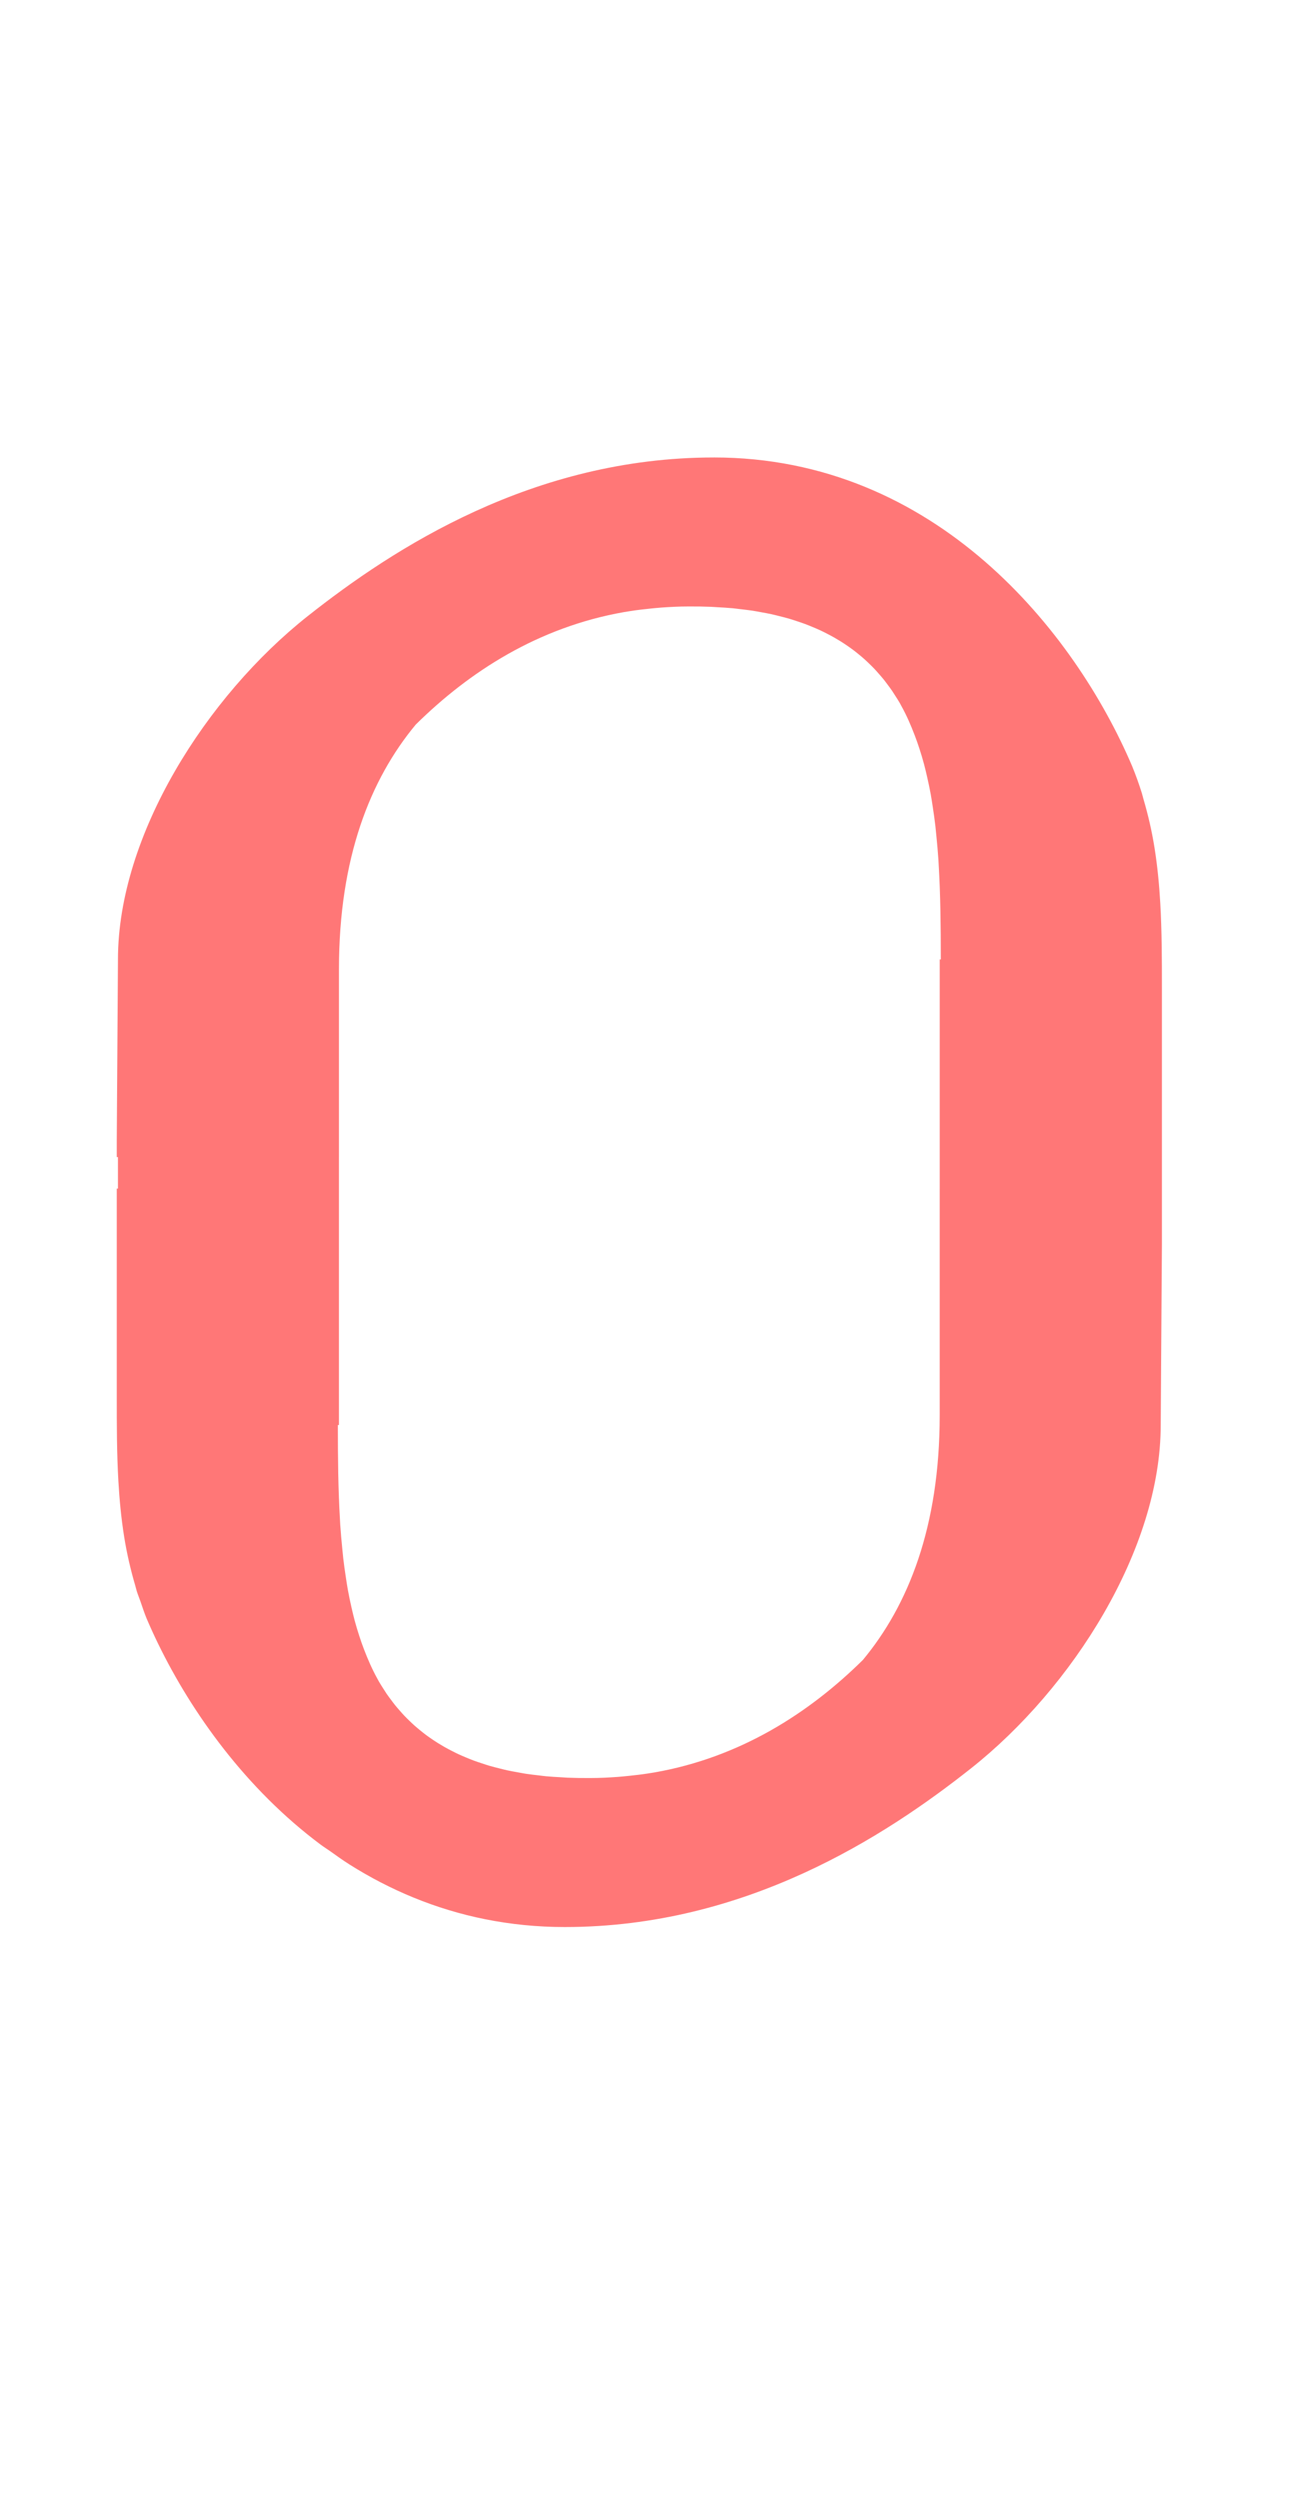 <?xml version="1.0" encoding="UTF-8" standalone="no"?>
<svg
   width="523.174"
   height="1000"
   viewBox="0 0 523.174 1000"
   version="1.1"
   id="svg5"
   sodipodi:docname="w.svg"
   inkscape:version="1.3 (0e150ed6c4, 2023-07-21)"
   xmlns:inkscape="http://www.inkscape.org/namespaces/inkscape"
   xmlns:sodipodi="http://sodipodi.sourceforge.net/DTD/sodipodi-0.dtd"
   xmlns="http://www.w3.org/2000/svg"
   xmlns:svg="http://www.w3.org/2000/svg">
  <defs
     id="defs1" />
  <sodipodi:namedview
     id="namedview1"
     pagecolor="#ffffff"
     bordercolor="#000000"
     borderopacity="0.25"
     inkscape:showpageshadow="2"
     inkscape:pageopacity="0.0"
     inkscape:pagecheckerboard="0"
     inkscape:deskcolor="#d1d1d1"
     inkscape:zoom="0.817"
     inkscape:cx="260.09792"
     inkscape:cy="315.17748"
     inkscape:window-width="1920"
     inkscape:window-height="1094"
     inkscape:window-x="-11"
     inkscape:window-y="-11"
     inkscape:window-maximized="1"
     inkscape:current-layer="svg5" />
  <path
     id="path23"
     style="fill:#ff0000;fill-opacity:0.533;stroke:none;stroke-width:110.56"
     inkscape:label="glyph_w"
     d="m 285.697,183.008 c -72.286,0.011 -128.06,36.212 -162.53,63.469 -40.467,31.999 -75.951,87.57 -75.951,137.348 l -0.477,72.327 v 6.724 h 0.473 v 12.612 h -0.473 v 45.668 37.668 c 0,11.396 0.008,22.642 0.653,33.776 0.427,7.422 1.132,14.794 2.301,22.127 1.045,6.552 2.534,13.068 4.448,19.566 0.228,0.774 0.389,1.549 0.632,2.322 0.411,1.31 0.96,2.616 1.414,3.925 0.804,2.319 1.558,4.641 2.506,6.954 6.74e-4,0.002 0.005,0.002 0.005,0.005 1.425,3.338 2.977,6.743 4.657,10.189 8.16e-4,0.002 0.005,0.002 0.005,0.005 1.681,3.446 3.486,6.933 5.423,10.444 9.72e-4,0.002 0.005,0.002 0.005,0.005 1.937,3.512 4,7.047 6.193,10.582 10e-4,0.002 0.002,0.002 0.005,0.005 2.193,3.535 4.517,7.074 6.967,10.591 0.001,0.002 0.002,0.002 0.005,0.005 2.45,3.517 5.025,7.014 7.733,10.469 0.001,0.002 0.002,0.002 0.005,0.005 2.708,3.456 5.546,6.87 8.511,10.222 0.001,10e-4 0.002,0.002 0.005,0.005 2.965,3.353 6.058,6.643 9.281,9.85 l 0.005,0.005 c 3.224,3.207 6.577,6.332 10.059,9.352 0.001,10e-4 0.002,0.002 0.005,0.005 3.482,3.02 7.093,5.934 10.833,8.724 1.173,0.875 2.442,1.652 3.64,2.502 2.625,1.861 5.228,3.748 7.975,5.477 9.9e-4,6.2e-4 0.005,-6.2e-4 0.005,0 4.001,2.518 8.134,4.892 12.394,7.097 0.001,5.7e-4 0.002,-5.4e-4 0.005,0 4.261,2.204 8.648,4.24 13.168,6.088 0.001,5e-4 0.002,-4.7e-4 0.005,0 4.521,1.848 9.17,3.509 13.951,4.959 0.001,3.8e-4 0.002,-3.9e-4 0.005,0 2.39,0.724 4.813,1.396 7.268,2.013 0.001,3.1e-4 0.002,-3.3e-4 0.005,0 2.455,0.617 4.945,1.182 7.465,1.686 0.001,2.9e-4 0.002,-2.6e-4 0.005,0 2.52,0.504 5.072,0.949 7.657,1.335 0.001,1.9e-4 0.002,-2.2e-4 0.005,0 2.586,0.386 5.203,0.712 7.854,0.975 10e-4,1.7e-4 0.002,-1.3e-4 0.005,0 2.651,0.263 5.334,0.464 8.051,0.598 2.718,0.134 5.468,0.201 8.252,0.201 h 0.005 0.024 c 72.286,-0.011 128.06,-36.212 162.53,-63.469 40.467,-31.999 75.951,-87.57 75.951,-137.348 l 0.477,-72.327 v -19.34 -26.981 -17.692 -38.664 c 0,-11.396 -0.017,-22.643 -0.653,-33.776 -0.427,-7.422 -1.132,-14.794 -2.301,-22.127 -1.045,-6.552 -2.534,-13.069 -4.448,-19.566 -0.228,-0.775 -0.389,-1.552 -0.632,-2.327 -1.138,-3.631 -2.437,-7.257 -3.921,-10.875 -7.3e-4,-0.002 -0.005,-0.002 -0.005,-0.005 -1.425,-3.338 -2.977,-6.743 -4.657,-10.189 -8.2e-4,-0.002 -0.005,-0.002 -0.005,-0.005 -1.681,-3.446 -3.486,-6.933 -5.423,-10.444 -9e-4,-0.002 -0.005,-0.002 -0.005,-0.005 -1.937,-3.512 -4,-7.047 -6.193,-10.582 -9.5e-4,-0.002 -0.002,-0.002 -0.005,-0.005 -2.193,-3.535 -4.517,-7.074 -6.967,-10.591 -0.001,-0.002 -0.002,-0.002 -0.005,-0.005 -2.45,-3.517 -5.025,-7.014 -7.733,-10.469 -10e-4,-0.002 -0.002,-0.002 -0.005,-0.005 -2.708,-3.456 -5.546,-6.87 -8.511,-10.222 -0.001,-0.001 -0.002,-0.002 -0.005,-0.005 -2.965,-3.353 -6.058,-6.643 -9.281,-9.85 l -0.005,-0.005 c -3.223,-3.207 -6.577,-6.332 -10.059,-9.352 -10e-4,-0.001 -0.002,-0.002 -0.005,-0.005 -3.482,-3.02 -7.093,-5.934 -10.833,-8.724 -0.002,-0.001 -0.002,-0.002 -0.005,-0.005 -3.741,-2.79 -7.611,-5.457 -11.612,-7.975 -9.6e-4,-6.4e-4 -0.002,6.5e-4 -0.005,0 -4.001,-2.518 -8.134,-4.892 -12.394,-7.097 -10e-4,-5.7e-4 -0.002,5.7e-4 -0.005,0 -4.26,-2.204 -8.648,-4.24 -13.168,-6.088 -10e-4,-4.9e-4 -0.002,4.9e-4 -0.005,0 -4.521,-1.848 -9.17,-3.509 -13.951,-4.958 -10e-4,-3.9e-4 -0.002,3.8e-4 -0.005,0 -2.39,-0.724 -4.813,-1.396 -7.268,-2.013 -0.001,-3.4e-4 -0.002,3.1e-4 -0.005,0 -2.455,-0.617 -4.945,-1.182 -7.465,-1.686 -10e-4,-2.9e-4 -0.002,2.7e-4 -0.005,0 -2.52,-0.504 -5.072,-0.949 -7.657,-1.335 -10e-4,-2.1e-4 -0.002,2e-4 -0.005,0 -2.586,-0.386 -5.203,-0.712 -7.854,-0.975 -0.001,-1.2e-4 -0.002,1.3e-4 -0.005,0 -2.651,-0.263 -5.335,-0.464 -8.051,-0.598 -10e-4,-8e-5 -0.002,6e-5 -0.005,0 -2.718,-0.134 -5.468,-0.201 -8.252,-0.201 z m -10.289,59.606 h 0.017 c 0.001,0 0.002,3e-5 0.005,0 3.168,-0.03 6.229,0.021 9.201,0.138 0.894,0.036 1.726,0.115 2.603,0.163 2.063,0.114 4.123,0.229 6.092,0.414 0.967,0.091 1.876,0.227 2.82,0.335 1.755,0.2 3.51,0.396 5.189,0.653 1.116,0.171 2.176,0.386 3.26,0.582 1.425,0.257 2.857,0.508 4.226,0.808 1.086,0.237 2.121,0.511 3.172,0.774 1.31,0.328 2.622,0.654 3.879,1.021 1.016,0.297 1.993,0.628 2.975,0.95 1.187,0.389 2.368,0.78 3.507,1.205 0.961,0.359 1.888,0.745 2.816,1.13 1.104,0.458 2.198,0.921 3.255,1.414 0.885,0.413 1.746,0.848 2.598,1.285 0.989,0.506 1.962,1.023 2.908,1.561 0.851,0.484 1.684,0.98 2.502,1.49 0.892,0.555 1.762,1.127 2.615,1.711 0.79,0.542 1.573,1.091 2.331,1.657 0.808,0.604 1.588,1.23 2.36,1.862 0.727,0.596 1.451,1.192 2.147,1.812 0.712,0.634 1.396,1.288 2.075,1.946 0.702,0.68 1.403,1.362 2.071,2.067 0.612,0.647 1.194,1.316 1.778,1.983 0.656,0.749 1.316,1.494 1.937,2.268 0.528,0.657 1.023,1.338 1.527,2.013 0.626,0.839 1.26,1.674 1.849,2.54 0.405,0.595 0.779,1.213 1.167,1.82 0.631,0.986 1.27,1.966 1.858,2.983 0.236,0.409 0.448,0.837 0.678,1.251 2.052,3.699 3.769,7.643 5.322,11.708 0.67,1.752 1.296,3.535 1.883,5.348 0.647,2.002 1.268,4.022 1.82,6.092 0.464,1.737 0.882,3.507 1.285,5.289 0.508,2.254 1.002,4.519 1.419,6.837 0.299,1.66 0.555,3.352 0.812,5.042 0.389,2.569 0.768,5.139 1.067,7.77 0.151,1.321 0.267,2.666 0.398,4 0.303,3.108 0.598,6.224 0.803,9.398 0.04,0.618 0.065,1.246 0.101,1.866 0.726,12.204 0.847,24.809 0.854,37.433 6e-5,0.197 0.005,0.393 0.005,0.59 h -0.44 v 91.663 h -0.005 v 90.692 c 0,44.613 -12.566,75.976 -30.743,97.86 -21.477,21.198 -49.04,38.977 -83.462,45.011 -0.919,0.15 -1.838,0.302 -2.745,0.435 -2.437,0.379 -4.926,0.667 -7.431,0.925 -1.533,0.154 -3.079,0.32 -4.557,0.427 -3.541,0.254 -7.117,0.443 -10.791,0.444 h -0.017 -0.005 c -3.167,0.03 -6.229,-0.021 -9.201,-0.138 -0.894,-0.036 -1.726,-0.115 -2.603,-0.163 -2.063,-0.114 -4.123,-0.229 -6.092,-0.414 -0.967,-0.091 -1.876,-0.227 -2.82,-0.335 -1.755,-0.2 -3.51,-0.396 -5.189,-0.653 -1.116,-0.171 -2.176,-0.386 -3.26,-0.582 -1.425,-0.257 -2.857,-0.508 -4.226,-0.808 -1.086,-0.237 -2.121,-0.511 -3.172,-0.774 -1.309,-0.328 -2.622,-0.654 -3.879,-1.021 -1.016,-0.297 -1.993,-0.628 -2.975,-0.95 -1.187,-0.389 -2.368,-0.78 -3.506,-1.205 -0.961,-0.359 -1.888,-0.745 -2.816,-1.13 -1.104,-0.458 -2.198,-0.921 -3.255,-1.414 -0.885,-0.413 -1.746,-0.848 -2.598,-1.285 -0.989,-0.506 -1.962,-1.023 -2.908,-1.561 -0.851,-0.484 -1.685,-0.98 -2.502,-1.49 -0.892,-0.555 -1.762,-1.127 -2.615,-1.711 -0.79,-0.542 -1.573,-1.09 -2.331,-1.657 -0.808,-0.604 -1.588,-1.23 -2.36,-1.862 -0.727,-0.596 -1.451,-1.192 -2.147,-1.812 -0.712,-0.634 -1.396,-1.288 -2.075,-1.946 -0.702,-0.68 -1.403,-1.362 -2.071,-2.067 -0.612,-0.647 -1.194,-1.316 -1.778,-1.983 -0.655,-0.749 -1.316,-1.494 -1.937,-2.268 -0.528,-0.657 -1.023,-1.338 -1.527,-2.013 -0.626,-0.839 -1.26,-1.674 -1.849,-2.54 -0.405,-0.595 -0.779,-1.213 -1.167,-1.82 -0.631,-0.986 -1.27,-1.966 -1.858,-2.983 -0.236,-0.409 -0.448,-0.837 -0.678,-1.251 -2.052,-3.699 -3.769,-7.643 -5.323,-11.708 -0.67,-1.751 -1.296,-3.535 -1.883,-5.348 -0.647,-2.002 -1.268,-4.022 -1.82,-6.092 -0.464,-1.737 -0.882,-3.507 -1.285,-5.289 -0.508,-2.254 -1.002,-4.519 -1.418,-6.837 -0.299,-1.66 -0.555,-3.352 -0.812,-5.042 -0.389,-2.569 -0.768,-5.139 -1.067,-7.77 -0.151,-1.321 -0.267,-2.666 -0.398,-4 -0.303,-3.108 -0.598,-6.224 -0.803,-9.398 -0.041,-0.618 -0.065,-1.246 -0.101,-1.866 -0.726,-12.204 -0.847,-24.809 -0.854,-37.433 -1.4e-4,-0.197 -0.005,-0.393 -0.005,-0.59 h 0.44 V 462.876 h 0.005 v -75.16 c 0,-44.613 12.566,-75.976 30.743,-97.86 21.477,-21.198 49.04,-38.977 83.462,-45.011 0.919,-0.15 1.838,-0.302 2.745,-0.435 2.437,-0.379 4.926,-0.667 7.431,-0.925 1.533,-0.154 3.079,-0.32 4.557,-0.427 3.541,-0.254 7.117,-0.443 10.792,-0.444 z" />
</svg>
